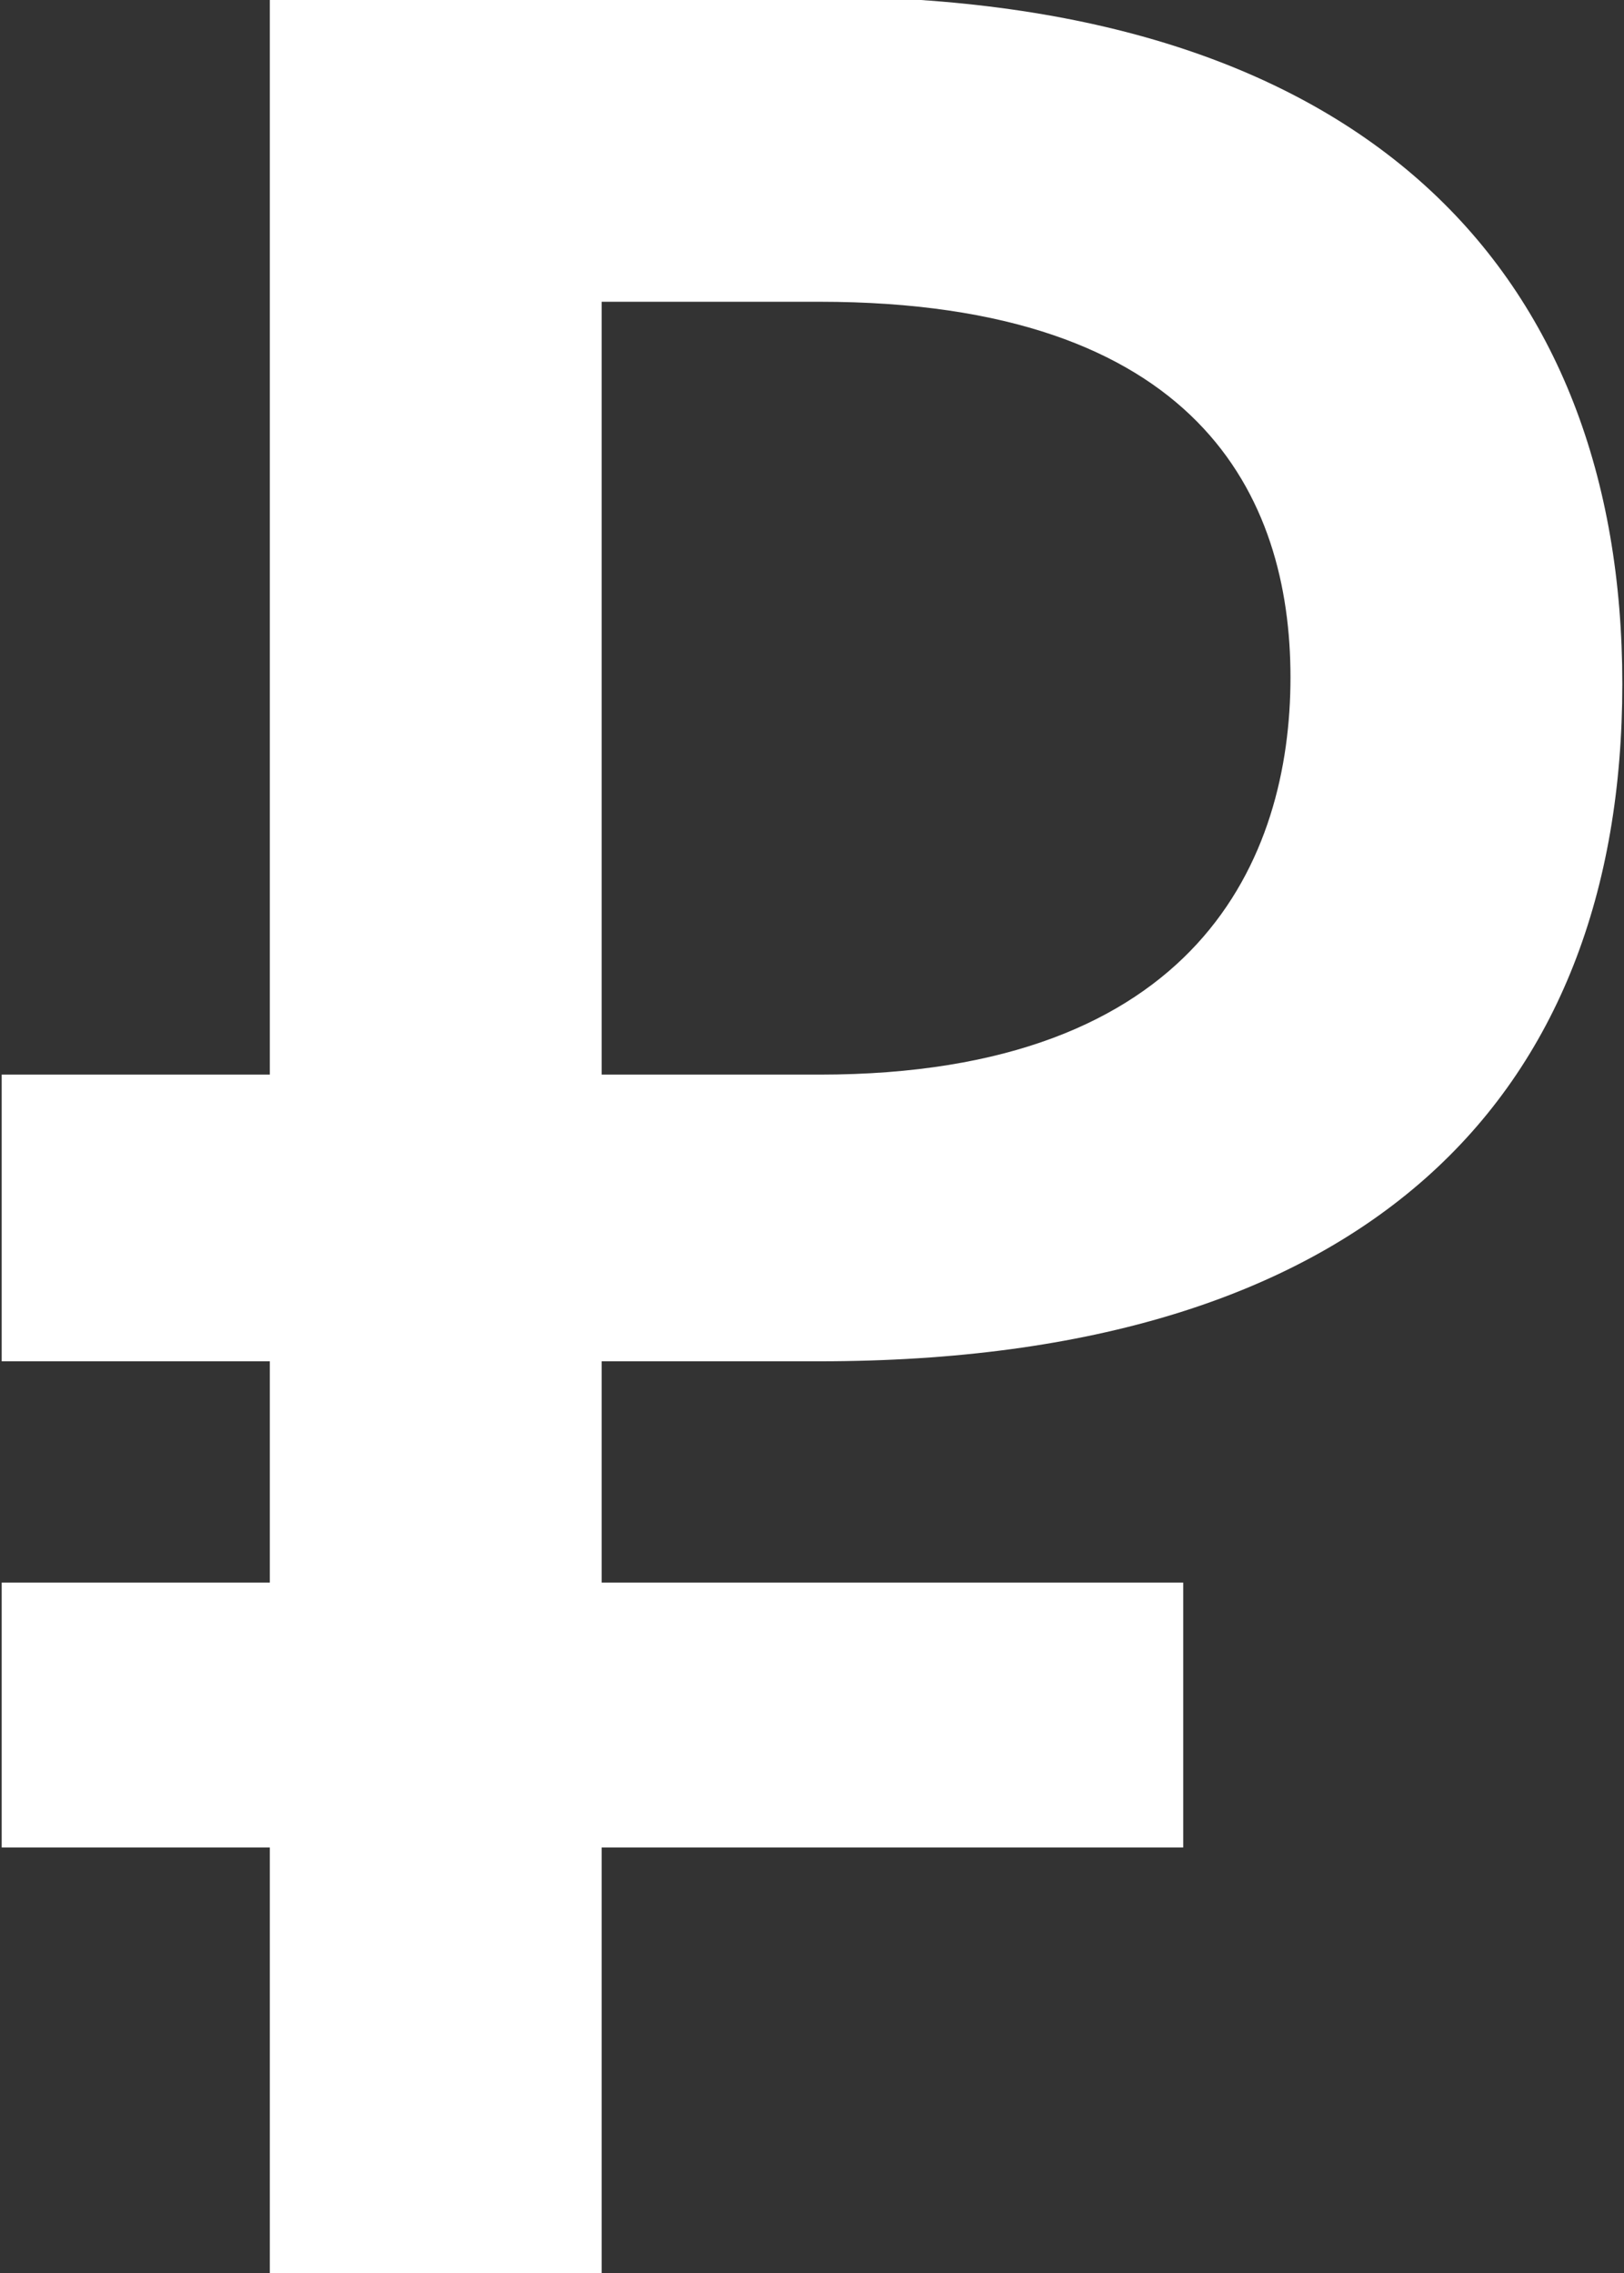 <svg xmlns="http://www.w3.org/2000/svg" width="9.69" height="13.56" viewBox="0 0 9.69 13.56">
  <rect x="0" y="0" width="9.69" height="13.56" fill="#333333" stroke="none"/>
<defs>
    <style>
      .cls-1 {
        fill: #fff;
        fill-rule: evenodd;
      }
    </style>
  </defs>
  <path id="rub" class="cls-1" d="M1172.15,6326.9v-1.58h-3.47V6324h1.3c3.25,0,4.79-1.56,4.79-4.04,0-2.46-1.54-4.1-4.79-4.1h-3.28v6.43h-1.6V6324h1.6v1.32h-1.6v1.58h1.6v2.55h1.98v-2.55h3.47Zm-3.47-9.22h1.3c2.26,0,2.81,1.16,2.81,2.24s-0.55,2.37-2.81,2.37h-1.3v-4.61Z" transform="translate(-1165.09 -6315.88)"/>
</svg>
